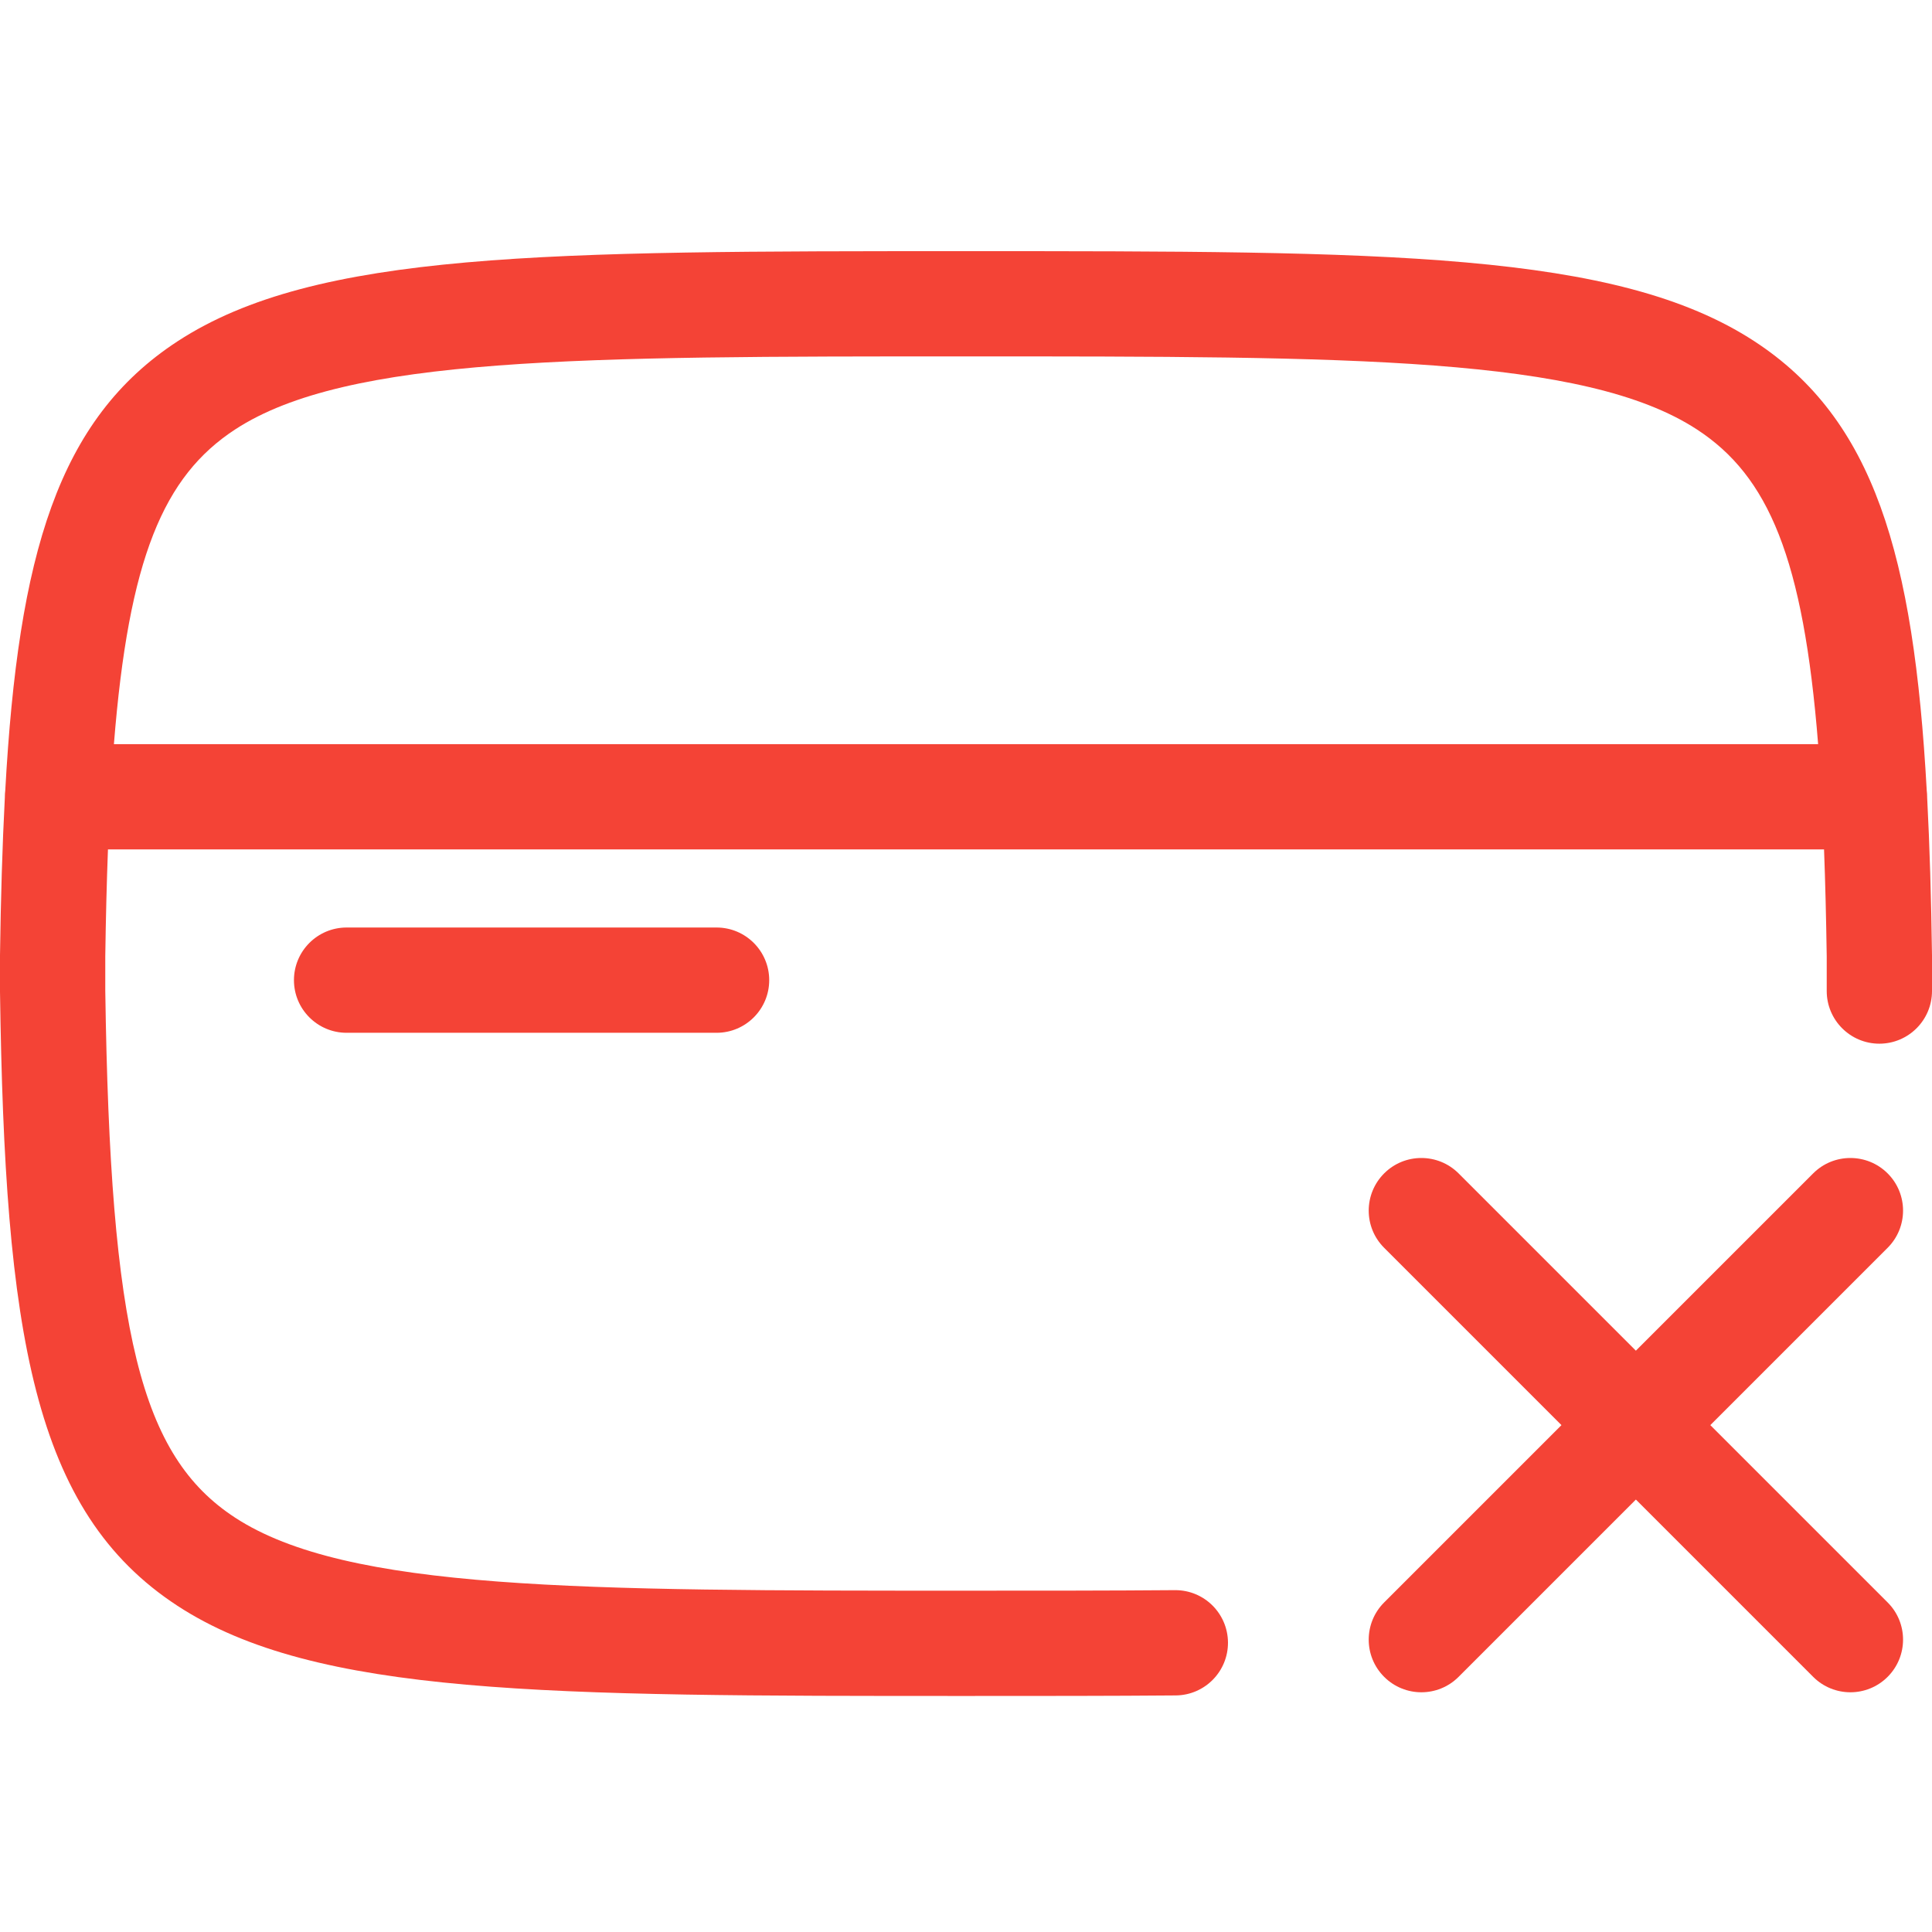 <svg width="100" height="100" viewBox="0 0 100 100" fill="none" xmlns="http://www.w3.org/2000/svg">
<path d="M17.94 48.008C16.436 48.008 15.215 49.228 15.215 50.733C15.215 52.237 16.436 53.457 17.94 53.457H37.089C38.593 53.457 39.814 52.237 39.814 50.733C39.814 49.228 38.593 48.008 37.089 48.008H17.94Z" fill="#F44336"/>
<path d="M100 49.449C99.959 46.492 99.88 43.779 99.749 41.272C99.749 41.261 99.749 41.253 99.749 41.242C99.749 41.133 99.741 41.026 99.728 40.92C99.052 28.703 96.989 21.697 90.804 17.662C83.654 13 71.701 13 49.999 13C28.296 13 16.346 13 9.196 17.662C3.008 21.697 0.945 28.703 0.272 40.92C0.259 41.026 0.251 41.133 0.251 41.242V41.272C0.12 43.776 0.041 46.49 0 49.446V51.296V51.334C0.251 68.971 1.689 78.227 9.193 83.121C16.343 87.783 28.296 87.783 49.999 87.783C53.879 87.783 57.543 87.783 60.857 87.755C62.361 87.742 63.571 86.513 63.56 85.009C63.546 83.51 62.331 82.306 60.835 82.306H60.813C57.519 82.333 53.868 82.333 49.999 82.333C30.024 82.333 17.964 82.333 12.171 78.554C7.272 75.361 5.703 68.985 5.449 51.274V49.503C5.477 47.517 5.523 45.675 5.588 43.964H94.412C94.477 45.675 94.521 47.517 94.551 49.503V51.296C94.551 52.8 95.771 54.021 97.275 54.021C98.779 54.021 100 52.8 100 51.296V49.446V49.449ZM5.896 38.517C6.662 28.896 8.463 24.648 12.174 22.226C17.967 18.447 30.026 18.447 50.001 18.447C69.976 18.447 82.036 18.447 87.829 22.226C91.54 24.645 93.341 28.893 94.106 38.517H5.896Z" fill="#F44336"/>
<path d="M97.703 60.734C96.638 59.672 94.913 59.672 93.85 60.734L84.673 69.911L75.496 60.734C74.431 59.672 72.706 59.672 71.644 60.734C70.578 61.8 70.578 63.525 71.644 64.587L80.821 73.764L71.644 82.941C70.578 84.006 70.578 85.731 71.644 86.794C72.175 87.325 72.873 87.592 73.57 87.592C74.268 87.592 74.965 87.325 75.496 86.794L84.673 77.617L93.85 86.794C94.382 87.325 95.079 87.592 95.777 87.592C96.474 87.592 97.172 87.325 97.703 86.794C98.768 85.728 98.768 84.004 97.703 82.941L88.526 73.764L97.703 64.587C98.768 63.522 98.768 61.797 97.703 60.734Z" fill="#F44336"/>
</svg>
